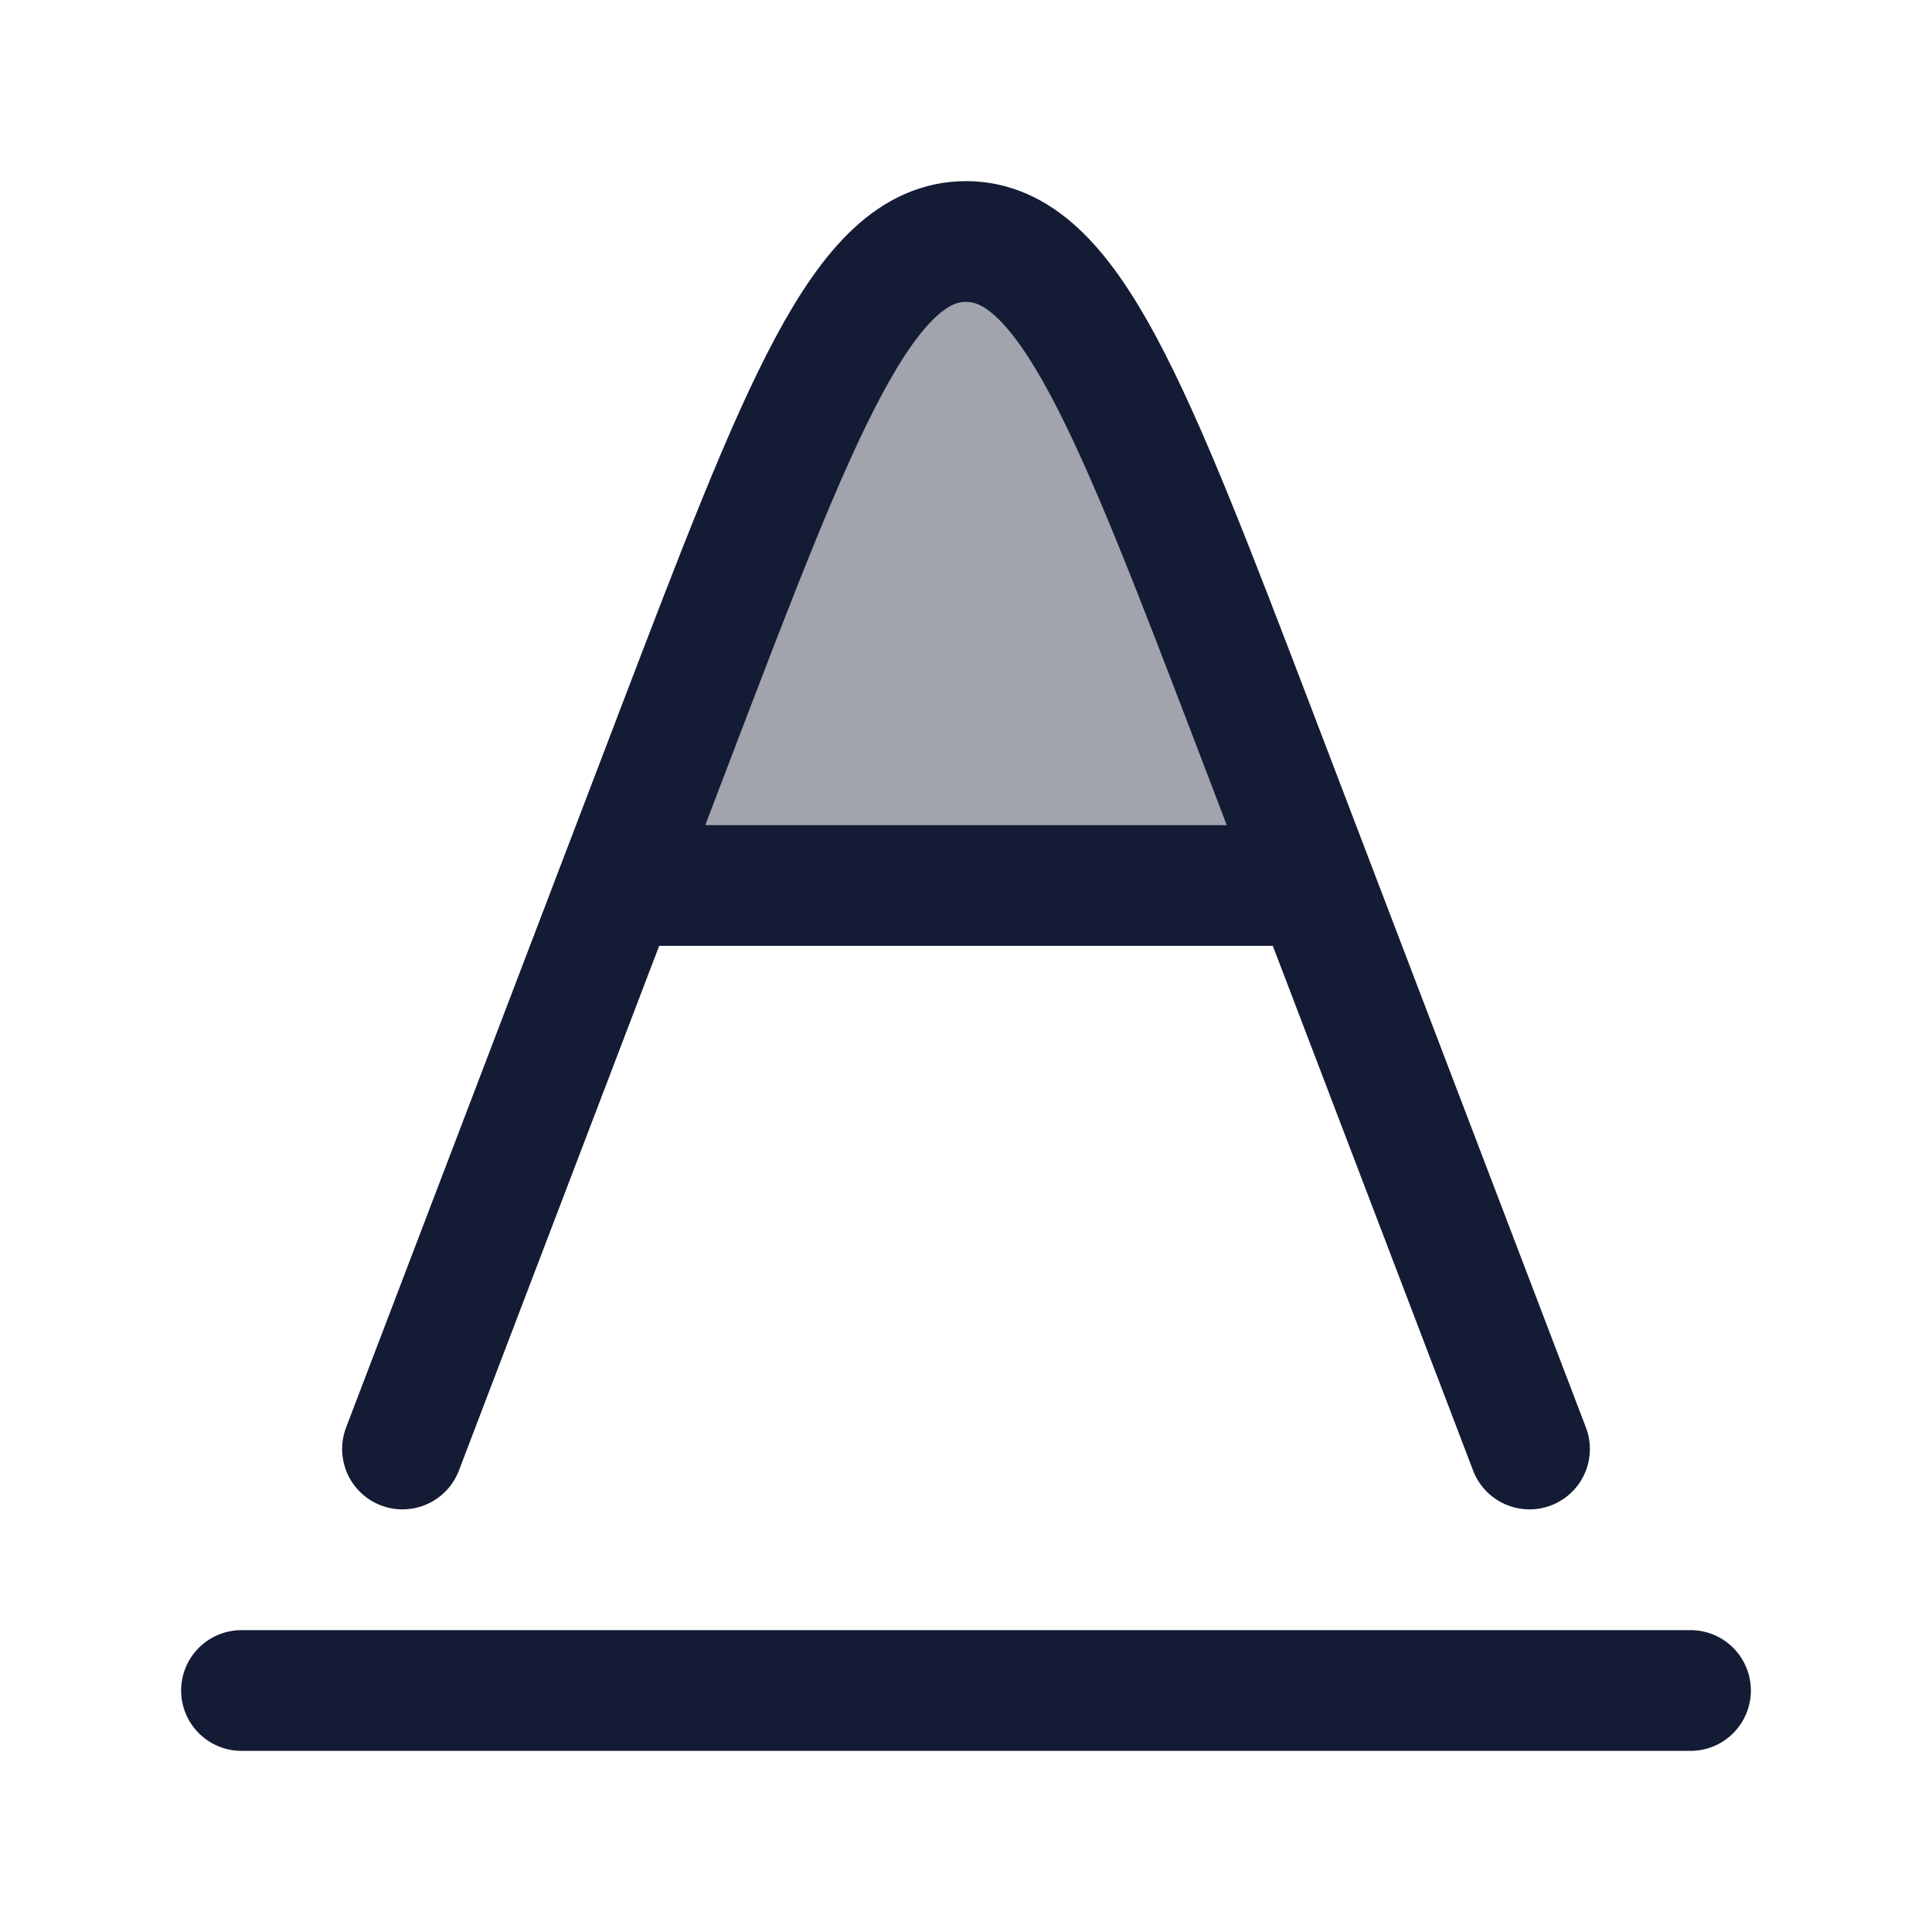 <svg width="24" height="24" viewBox="0 0 24 24" fill="none" xmlns="http://www.w3.org/2000/svg">
<path opacity="0.4" d="M12 3C13.273 3 14.057 5.053 15.624 9.158L16.327 11H7.672L8.375 9.158C9.942 5.053 10.726 3 12 3Z" fill="#141B34"/>
<path d="M3 21H21" stroke="#141B34" stroke-width="1.5" stroke-linecap="round"/>
<path d="M19 18L15.625 9.158C14.057 5.053 13.274 3 12 3C10.726 3 9.943 5.053 8.375 9.158L5 18" stroke="#141B34" stroke-width="1.5" stroke-linecap="round"/>
<path d="M8 11H16" stroke="#141B34" stroke-width="1.5" stroke-linecap="round"/>
</svg>

